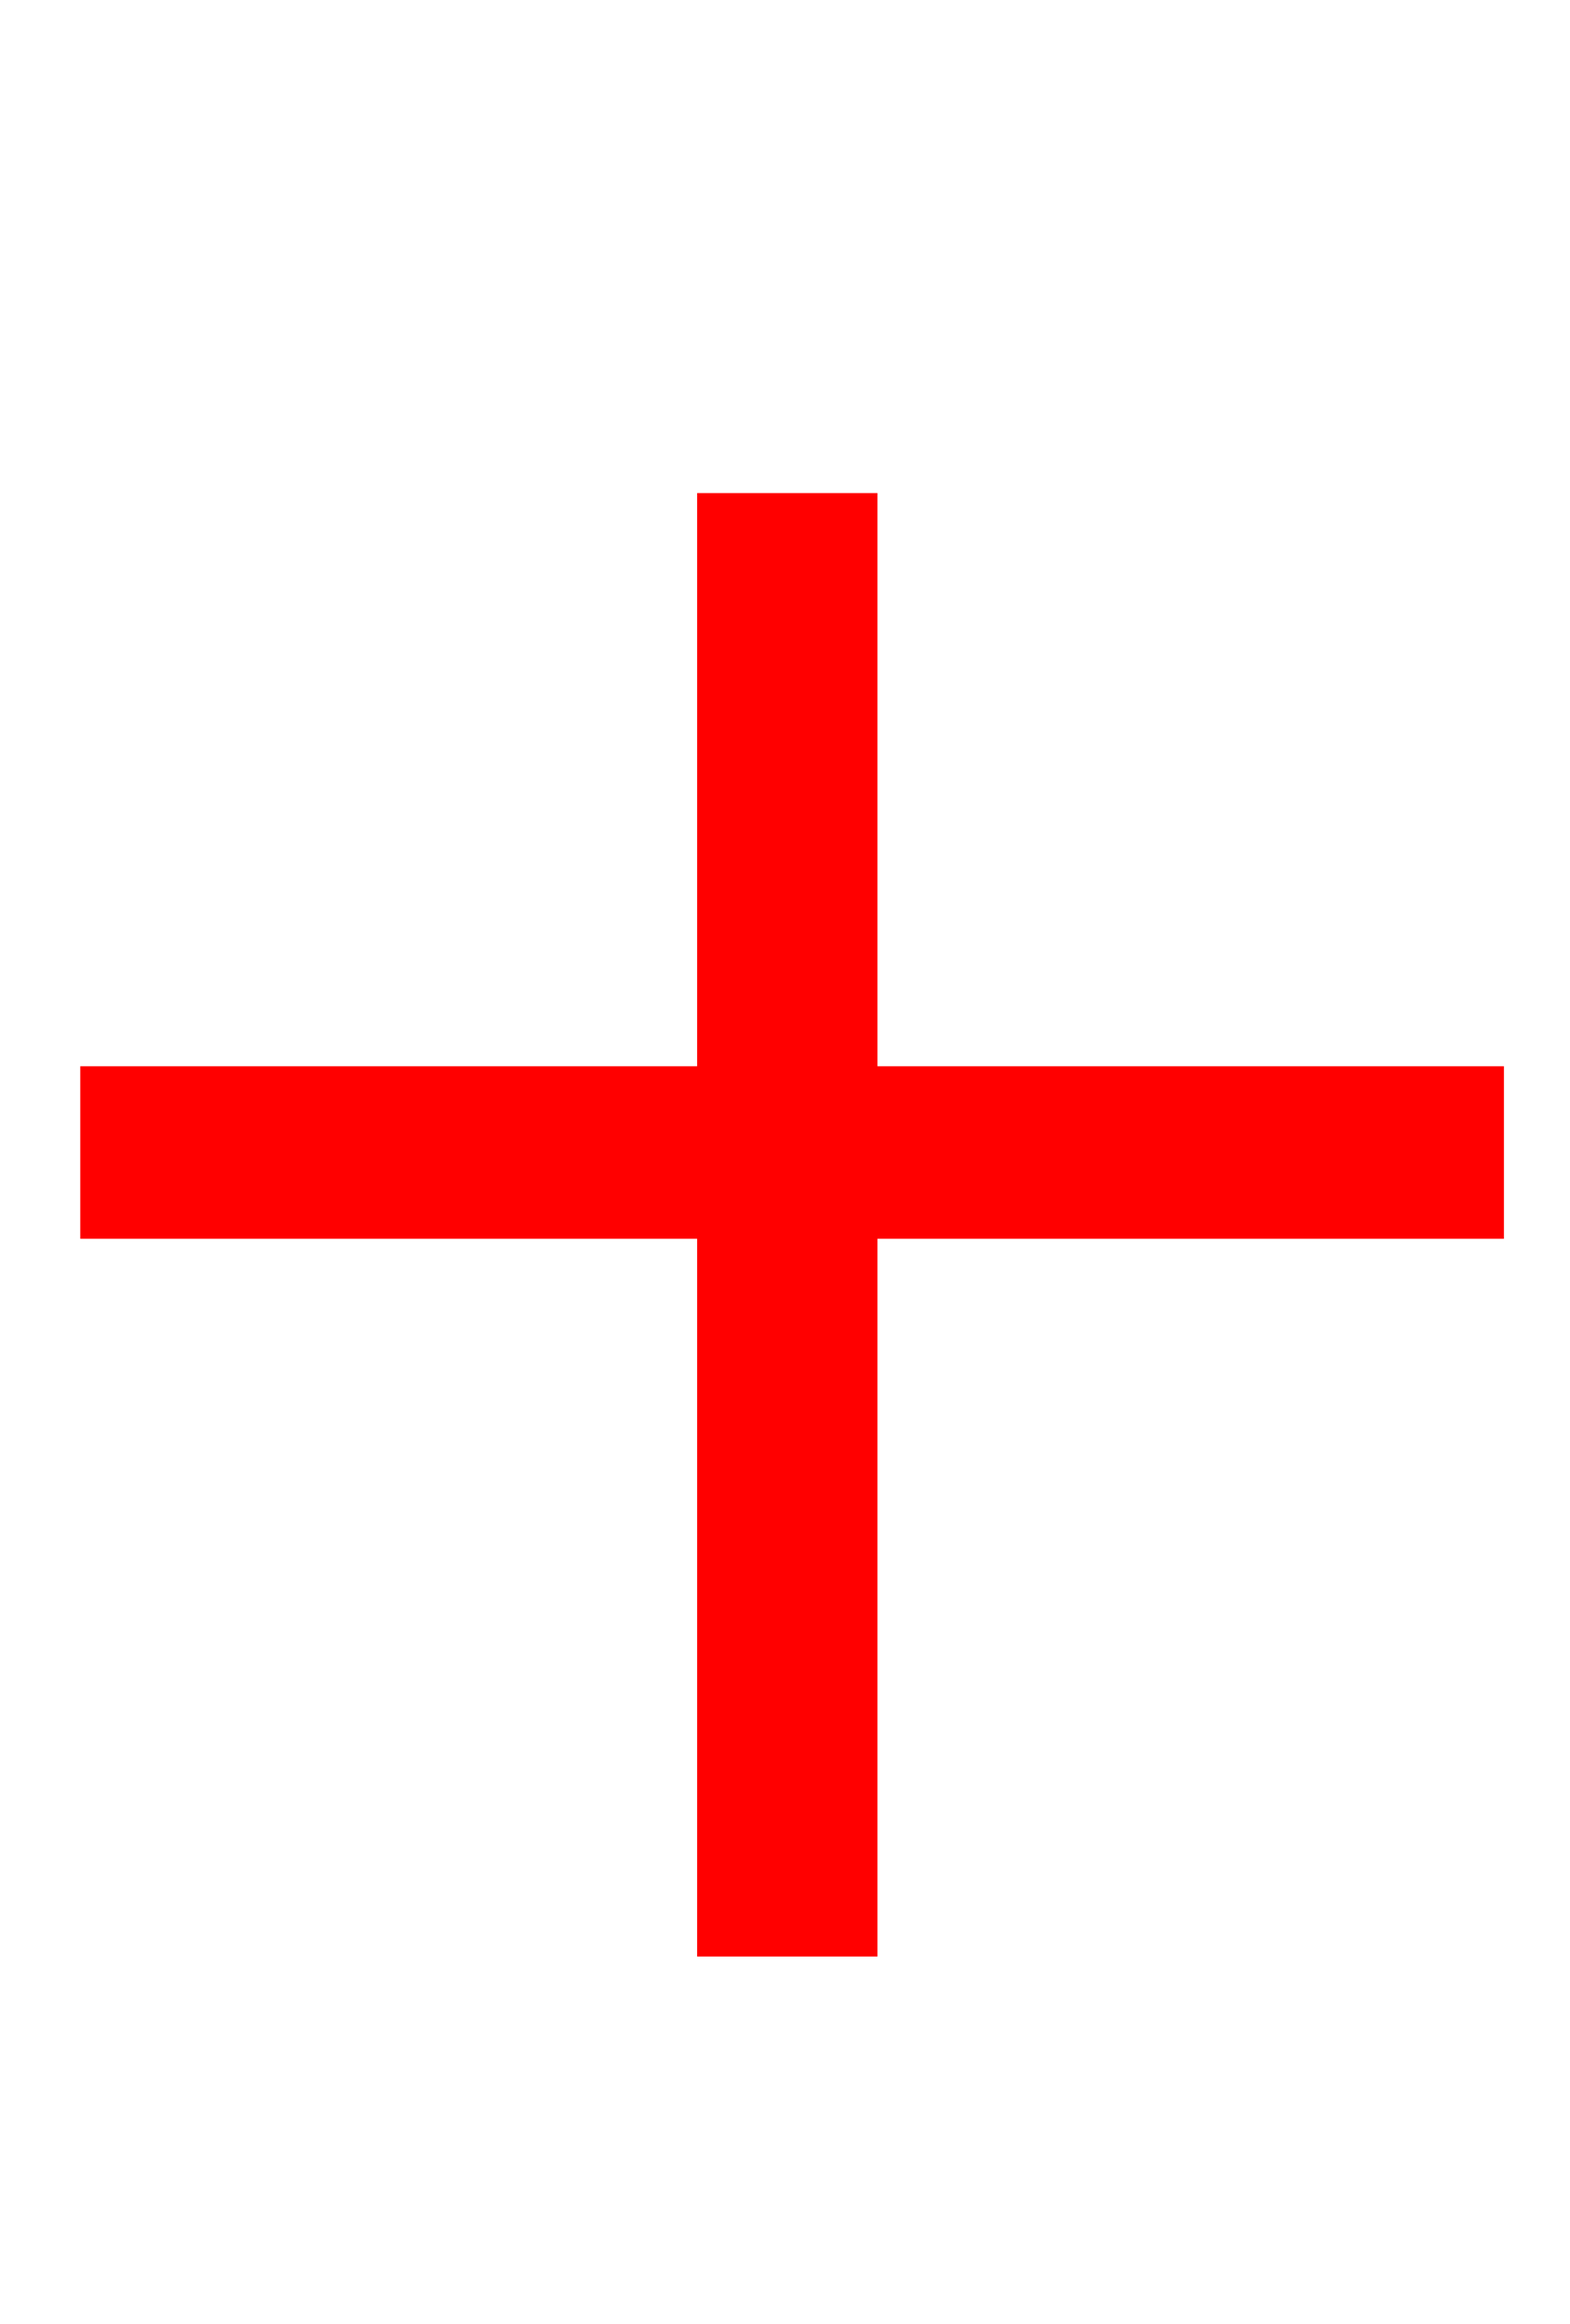 <svg xmlns="http://www.w3.org/2000/svg" xmlns:xlink="http://www.w3.org/1999/xlink" width="72" height="106.56"><path fill="red" stroke="red" d="M68.47 49.39L39.74 49.39L39.74 23.11L32.47 23.11L32.47 49.39L4.18 49.39L4.18 56.30L32.47 56.30L32.47 89.21L39.74 89.21L39.74 56.30L68.47 56.30Z"/></svg>
